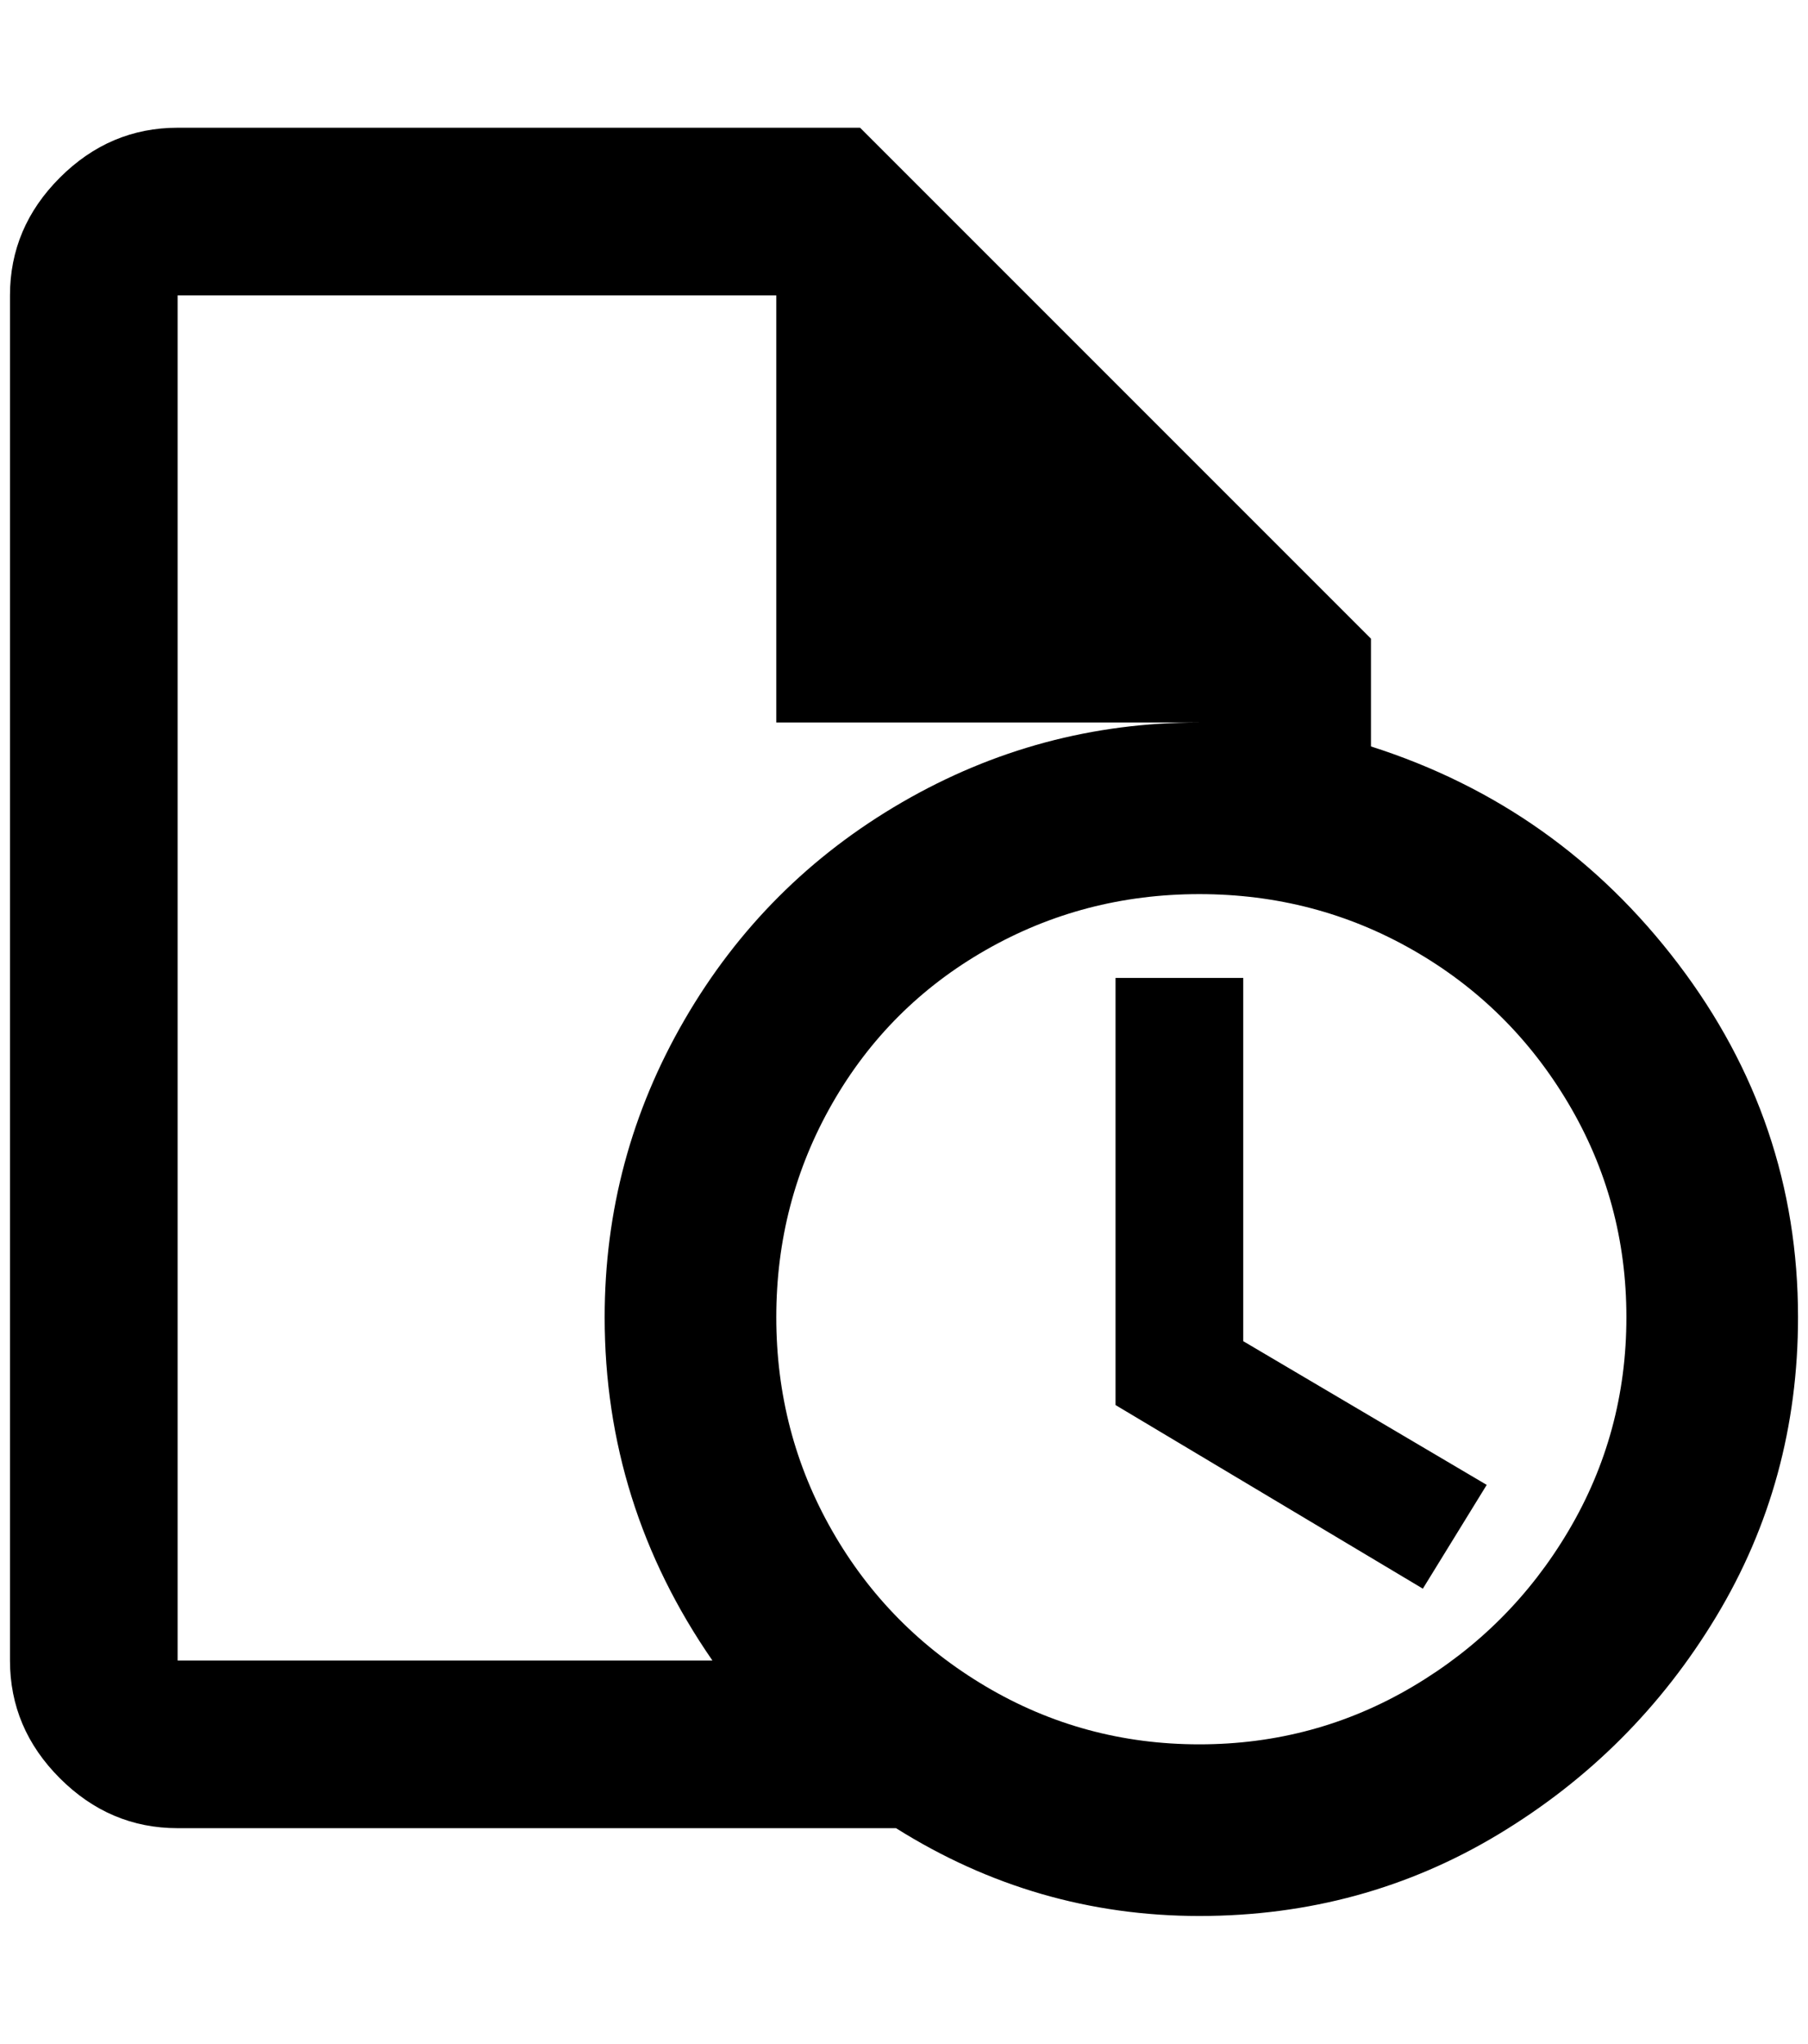 <?xml version="1.0" standalone="no"?>
<!DOCTYPE svg PUBLIC "-//W3C//DTD SVG 1.1//EN" "http://www.w3.org/Graphics/SVG/1.1/DTD/svg11.dtd" >
<svg xmlns="http://www.w3.org/2000/svg" xmlns:xlink="http://www.w3.org/1999/xlink" version="1.1" viewBox="-10 0 1812 2048">
   <path fill="currentColor"
d="M168 128q-68 0 -118 50t-50 118v1368q0 68 50 118t118 50h720q140 88 304 88t300 -82t218 -218t82 -300q0 -196 -120 -354t-308 -218v-108l-512 -512h-684zM168 296h600v428h424q-160 0 -298 80t-218 218t-80 298q0 188 108 344h-536v-1368zM1192 896q116 0 214 56
t156 154t58 214t-58 214t-156 156t-214 58t-214 -58t-154 -156t-56 -214t56 -214t154 -154t214 -56zM1108 980v428l308 184l64 -104l-244 -144v-364h-128z" />
</svg>
